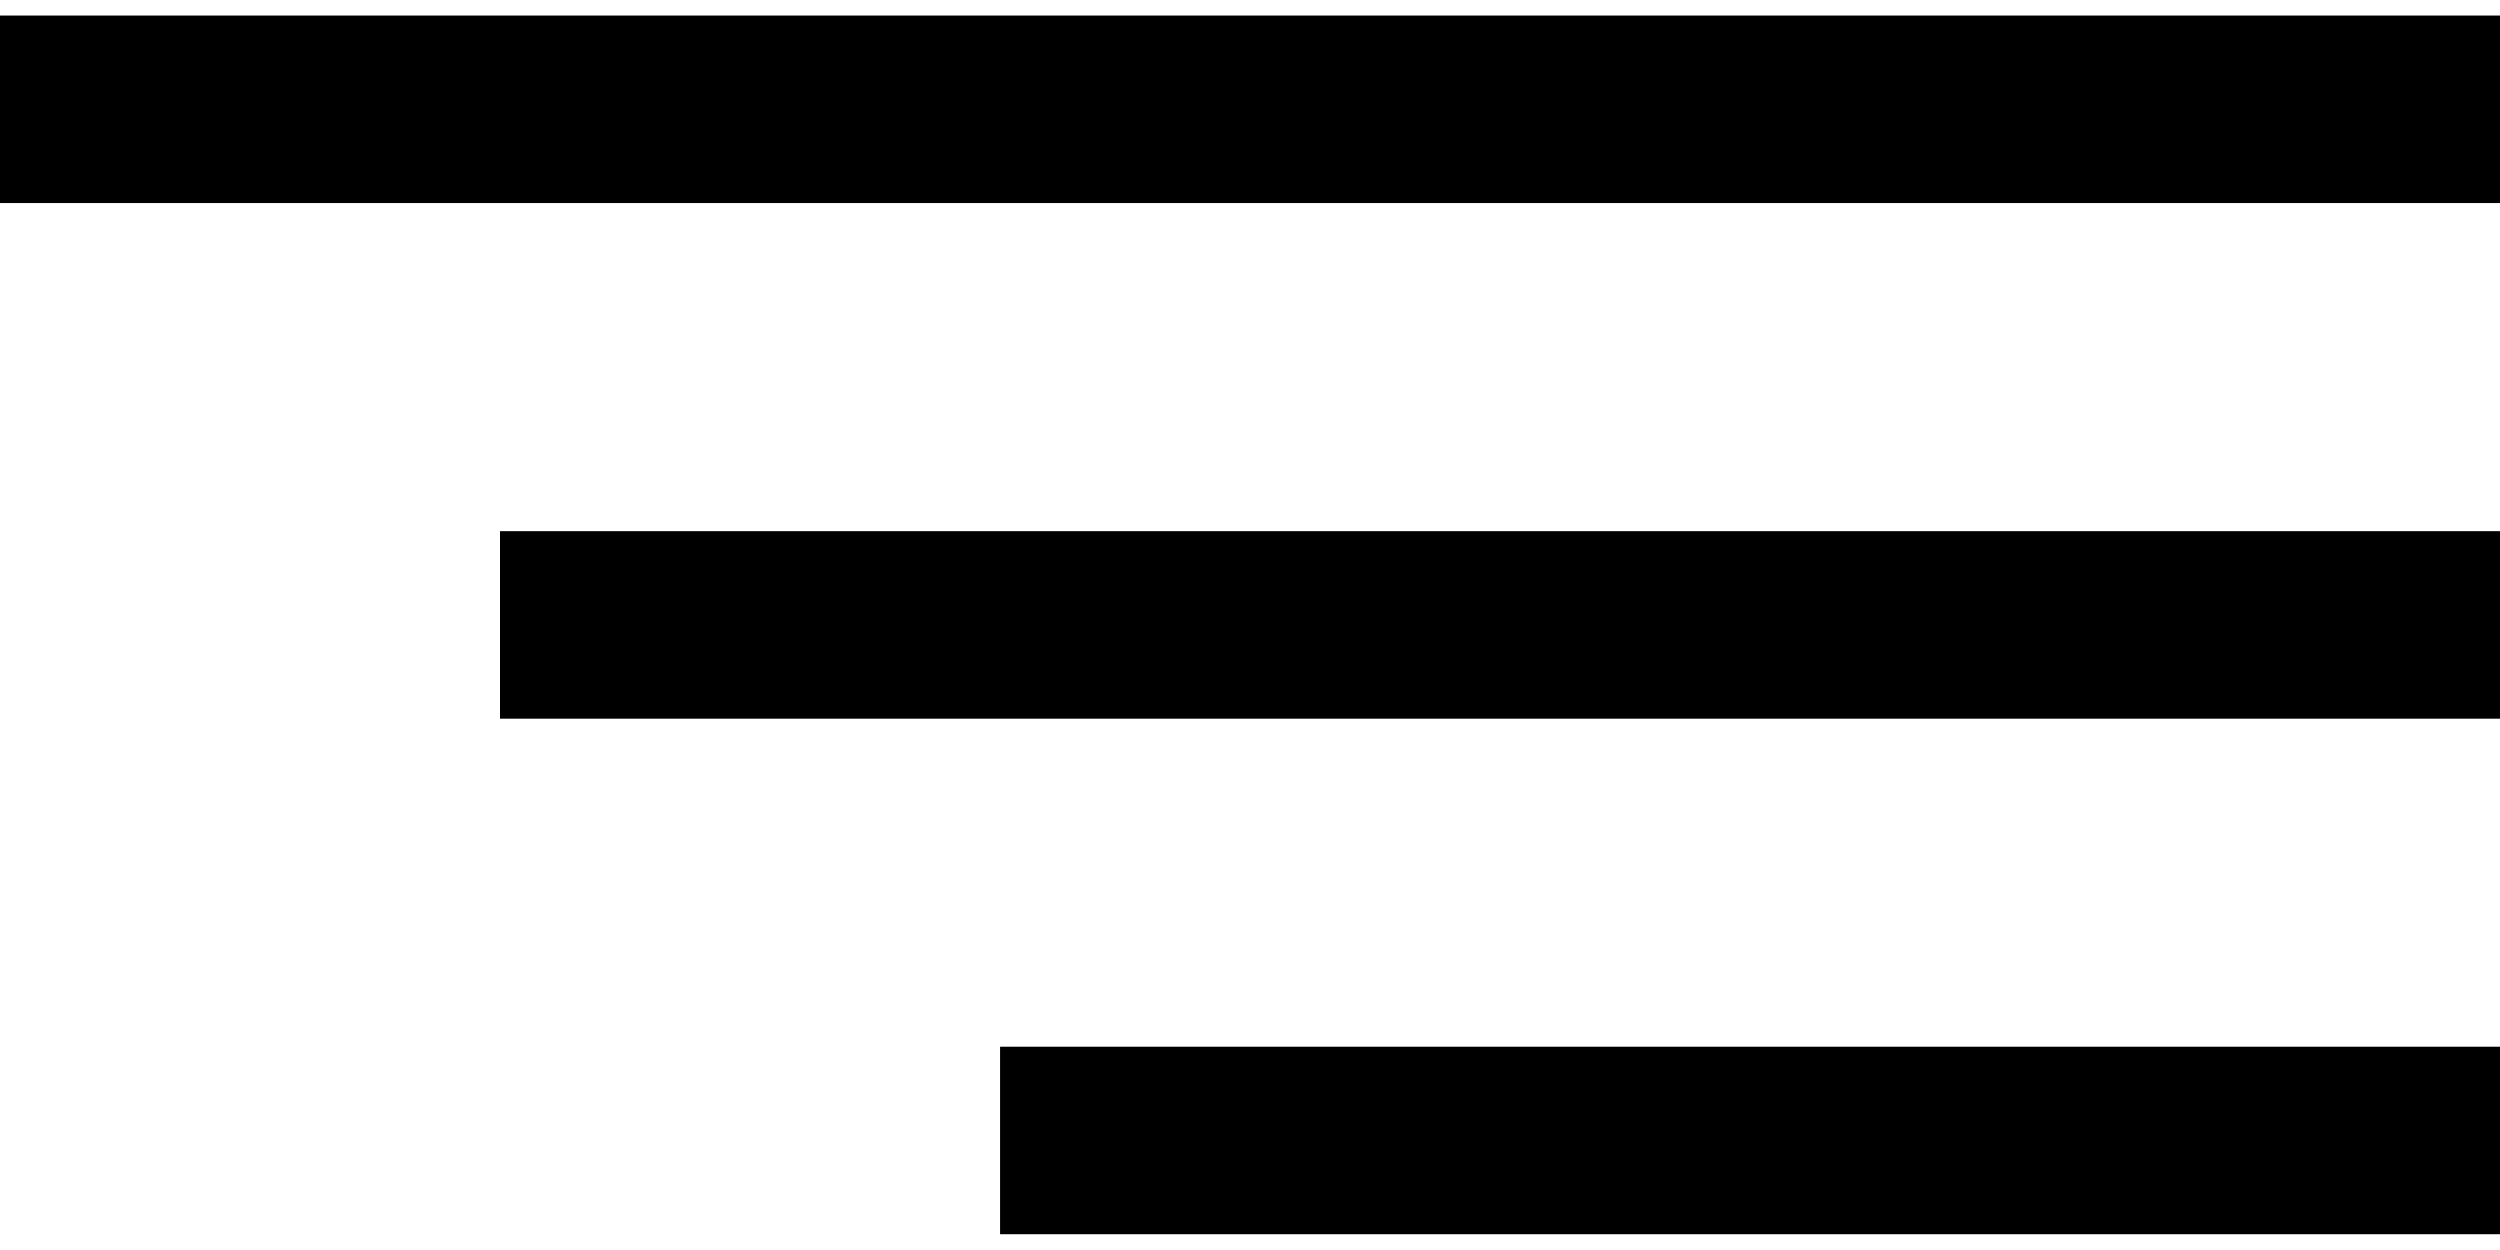 <svg width="32" height="16" viewBox="0 0 32 16" fill="none" xmlns="http://www.w3.org/2000/svg">
<path fill-rule="evenodd" clip-rule="evenodd" d="M0 0.199H32V2.599H0V0.199ZM6.4 6.799H32V9.199H6.4V6.799ZM32.001 13.398H12.801V15.798H32.001V13.398Z" fill="black"/>
</svg>
